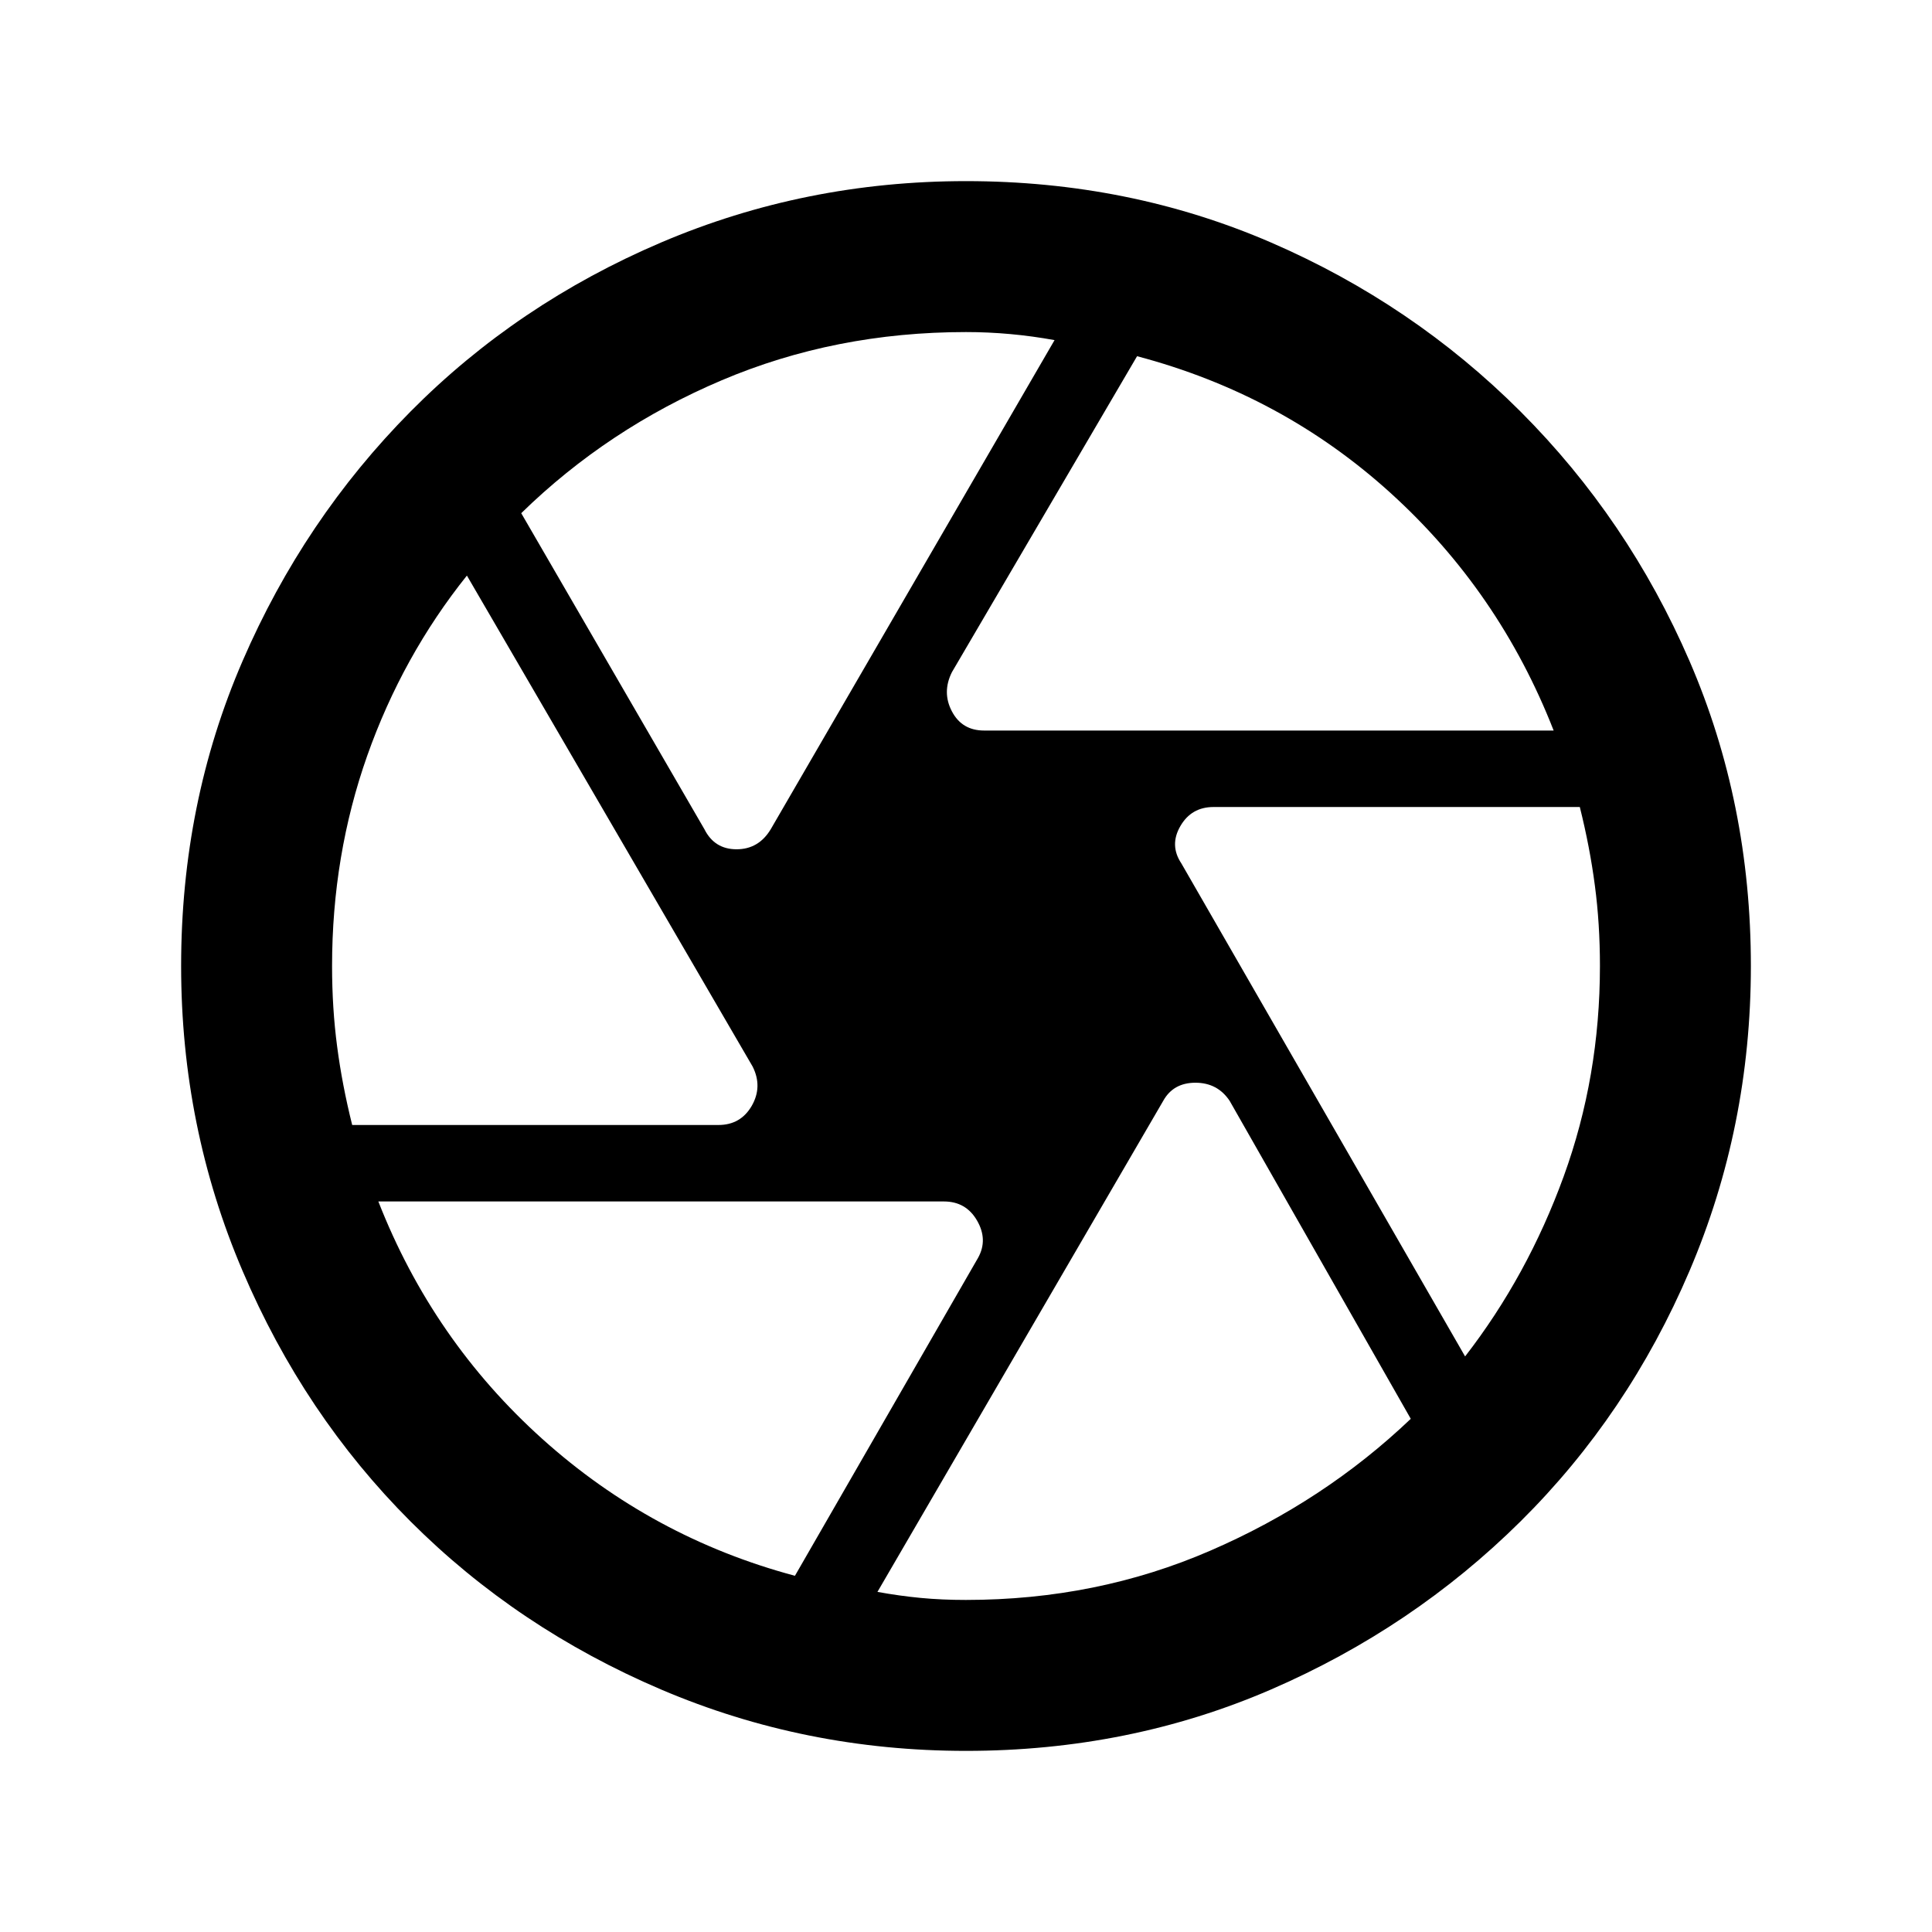 <svg xmlns="http://www.w3.org/2000/svg" height="24" width="24"><path d="M12.225 9.075H19.3q-.675-1.725-2.025-2.95-1.35-1.225-3.15-1.7l-2.3 3.925q-.125.25 0 .487.125.238.4.238ZM8.75 10.3q.125.25.4.25t.425-.25L13.1 4.225q-.275-.05-.55-.075-.275-.025-.55-.025-1.625 0-3.037.6-1.413.6-2.488 1.65Zm-4.375 3.675h4.55q.275 0 .413-.237.137-.238.012-.488L5.8 7.15q-.8 1-1.238 2.237-.437 1.238-.437 2.613 0 .525.063 1 .062.475.187.975Zm5.5 5.6 2.275-3.95q.125-.225-.013-.463-.137-.237-.412-.237H4.7q.675 1.725 2.037 2.95 1.363 1.225 3.138 1.7Zm2.125.3q1.625 0 3.037-.613 1.413-.612 2.488-1.637l-2.25-3.95q-.15-.225-.425-.225t-.4.225l-3.55 6.1q.275.05.538.075.262.025.562.025Zm6.2-3.025q.775-1 1.225-2.237.45-1.238.45-2.613 0-.525-.063-1-.062-.475-.187-.975h-4.55q-.275 0-.412.237-.138.238.012.463ZM12 12Zm0 9.75q-2 0-3.787-.762Q6.425 20.225 5.1 18.9q-1.325-1.325-2.087-3.113Q2.25 14 2.25 12q0-2.025.763-3.788.762-1.762 2.087-3.1 1.325-1.337 3.113-2.1Q10 2.25 12 2.25q2.025 0 3.788.762 1.762.763 3.1 2.1 1.337 1.338 2.1 3.1.762 1.763.762 3.788 0 2-.762 3.787-.763 1.788-2.1 3.113-1.338 1.325-3.1 2.088-1.763.762-3.788.762Z"/></svg>